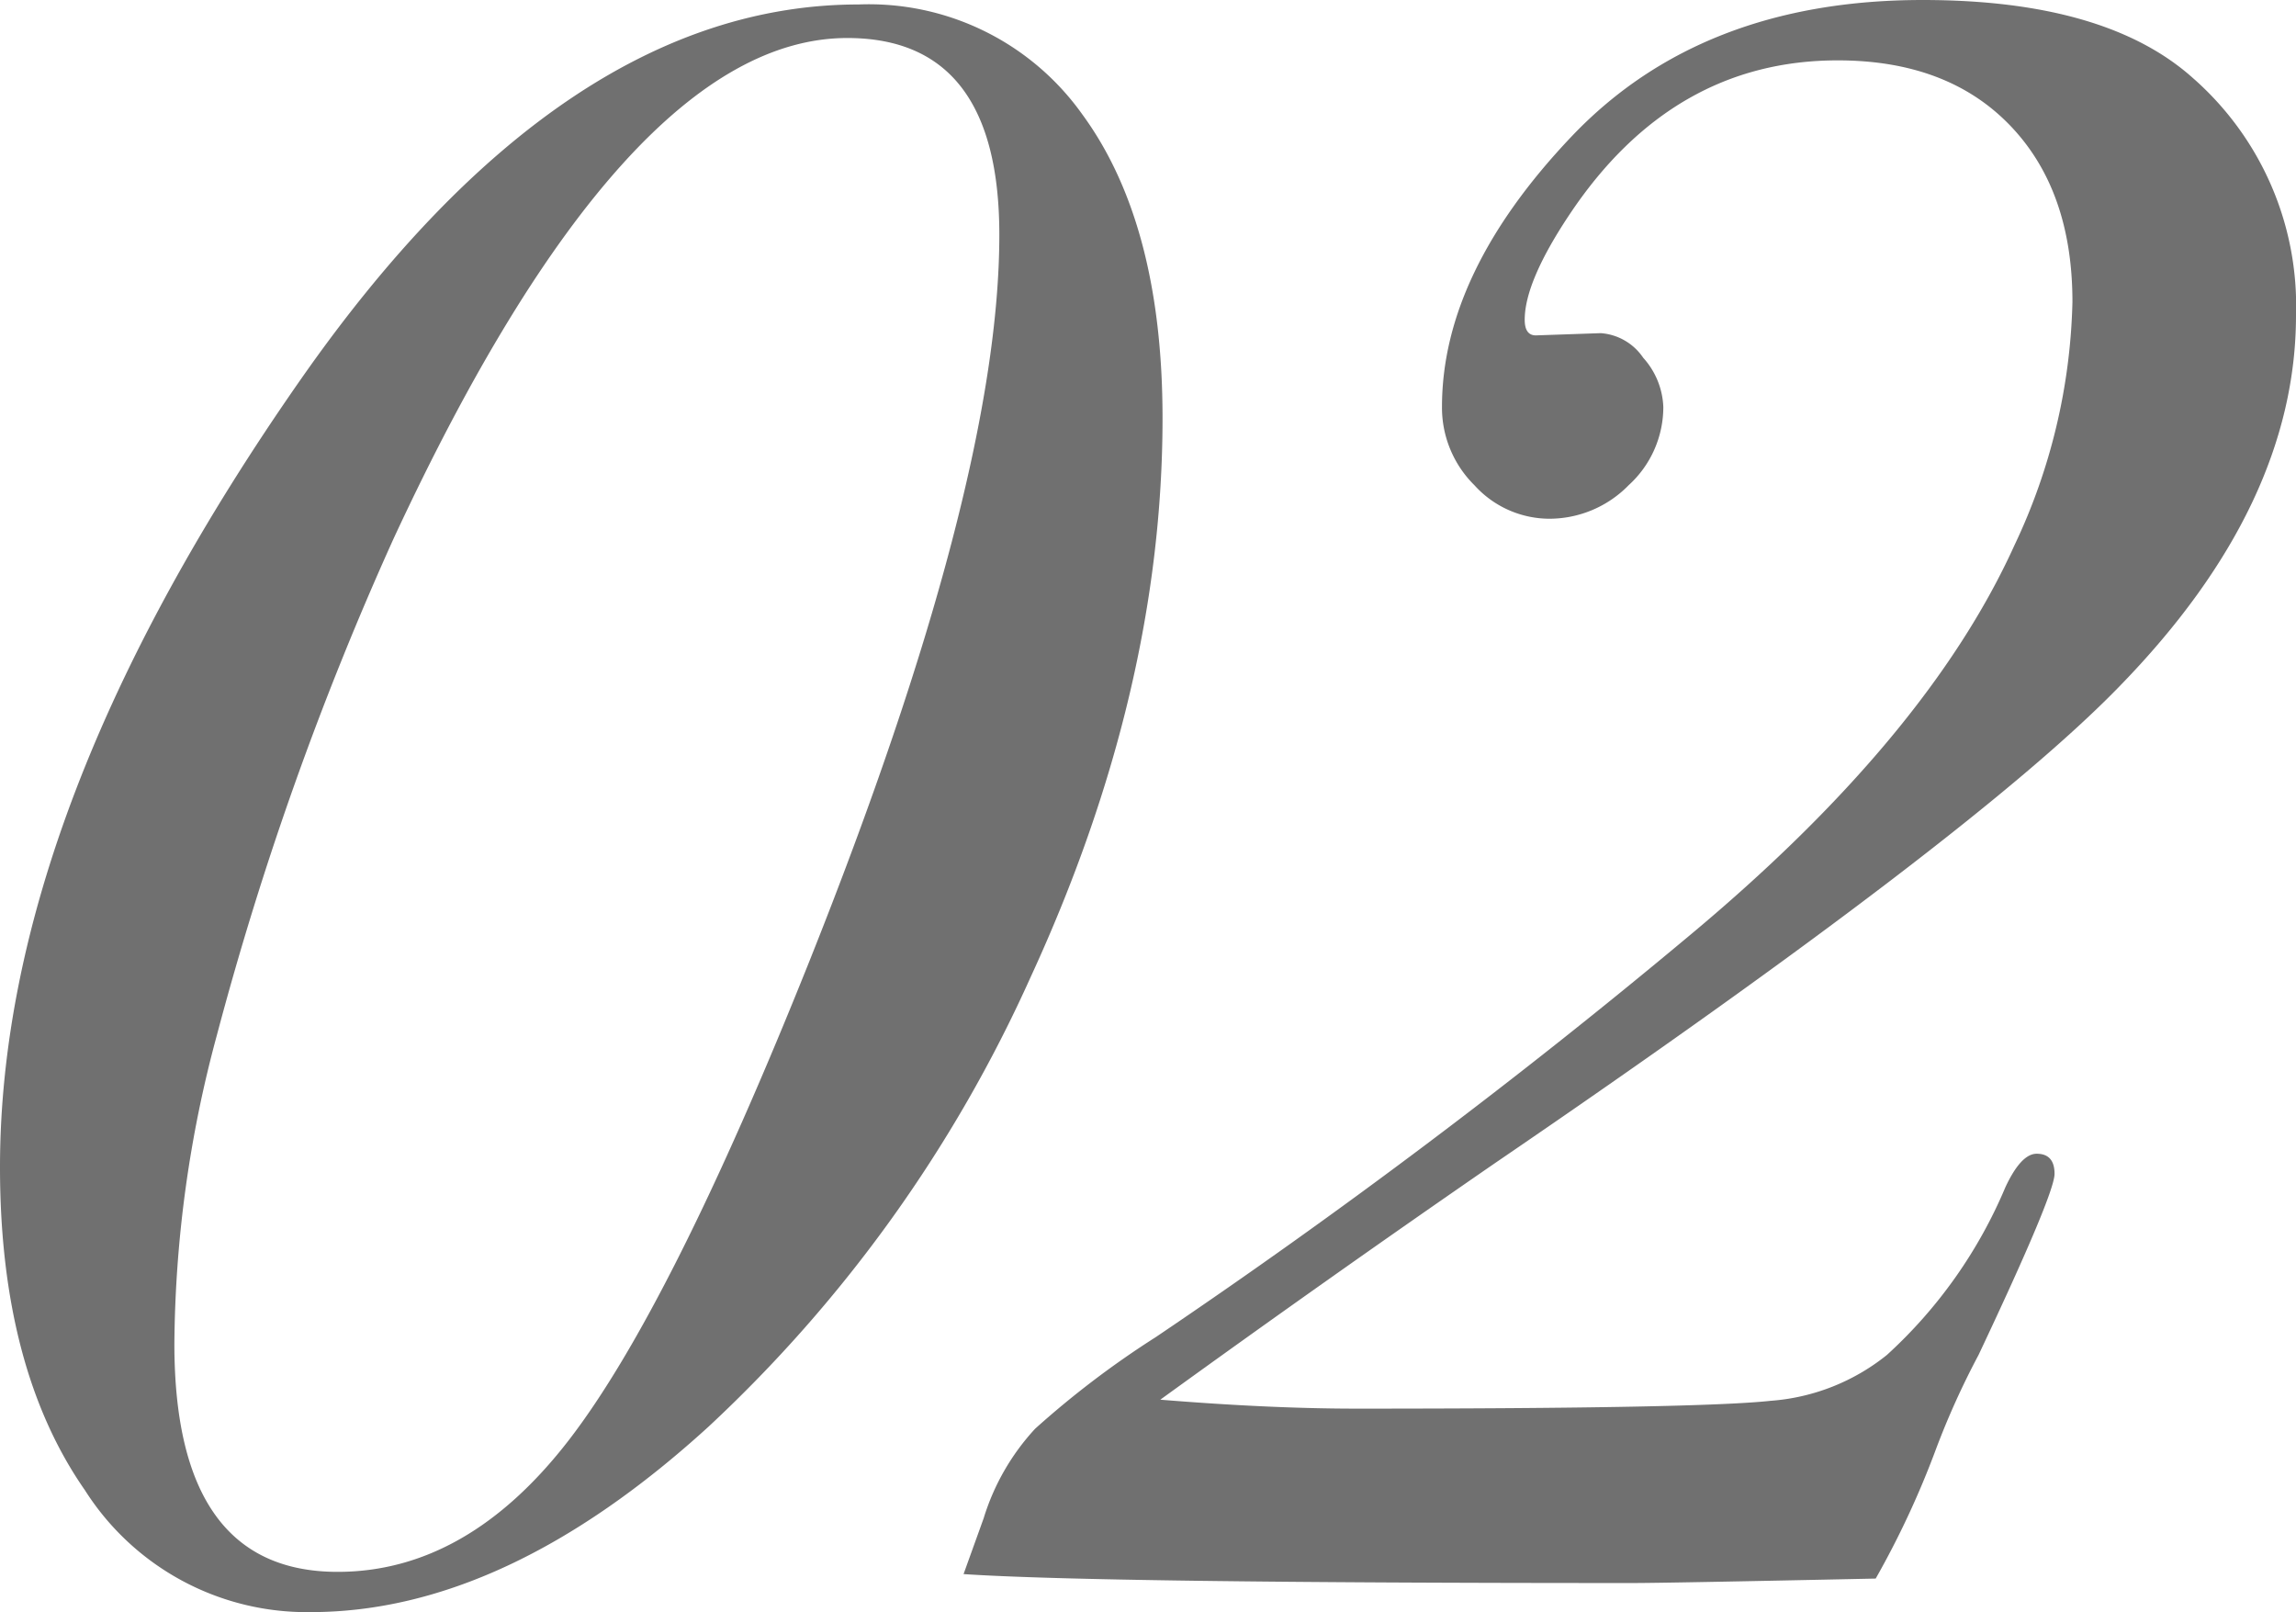 <svg xmlns="http://www.w3.org/2000/svg" width="123.24" height="86.52" viewBox="0 0 123.24 86.52">
  <path id="パス_13946" data-name="パス 13946" d="M68.64-62.28q0,14.64-7.08,30A74.861,74.861,0,0,1,44.28-8.16Q33.36,1.8,22.92,1.8A14.1,14.1,0,0,1,10.8-4.74Q6.24-11.28,6.24-22.08q0-19.2,16.2-42.36Q36.48-84.48,52.32-84.48a14.053,14.053,0,0,1,12,5.88Q68.64-72.72,68.64-62.28Zm-8.76-9.84q0-10.56-8.16-10.56-11.88,0-24.36,26.88a171.1,171.1,0,0,0-9.48,26.64A64.879,64.879,0,0,0,15.6-12.6Q15.6-.36,24.36-.36q6.96,0,12.42-7.08t12.9-25.68Q59.88-58.68,59.88-72.12Zm69.6,4.32q0,10.2-9.48,19.92-7.8,8.04-33.48,25.56-8.88,6.12-18,12.72,5.88.48,10.56.48,18.36,0,22.2-.42A11.274,11.274,0,0,0,107.52-12a25.6,25.6,0,0,0,6.36-9q.84-1.8,1.68-1.8.96,0,.96,1.08T112.44-12a42.787,42.787,0,0,0-2.28,5.04A47.759,47.759,0,0,1,106.92,0Q95.64.24,93.84.24,65.16.24,57.96-.24l1.08-3a12.449,12.449,0,0,1,2.76-4.8,49.184,49.184,0,0,1,6.48-4.92A350.3,350.3,0,0,0,96.84-34.44q12.84-10.68,17.52-21a32.088,32.088,0,0,0,3.12-13.08q0-6-3.36-9.48t-9.24-3.48q-8.88,0-14.4,8.28-2.4,3.6-2.4,5.64,0,.84.6.84l3.48-.12a3.007,3.007,0,0,1,2.28,1.32,4.175,4.175,0,0,1,1.08,2.64,5.668,5.668,0,0,1-1.86,4.2,5.955,5.955,0,0,1-4.26,1.8,5.435,5.435,0,0,1-4.02-1.8,5.854,5.854,0,0,1-1.74-4.2q0-7.2,6.96-14.52t18.84-7.32q9.84,0,14.52,4.2A16.253,16.253,0,0,1,129.48-67.8Z" transform="translate(-6.24 84.72)" fill="#707070"/>
</svg>
